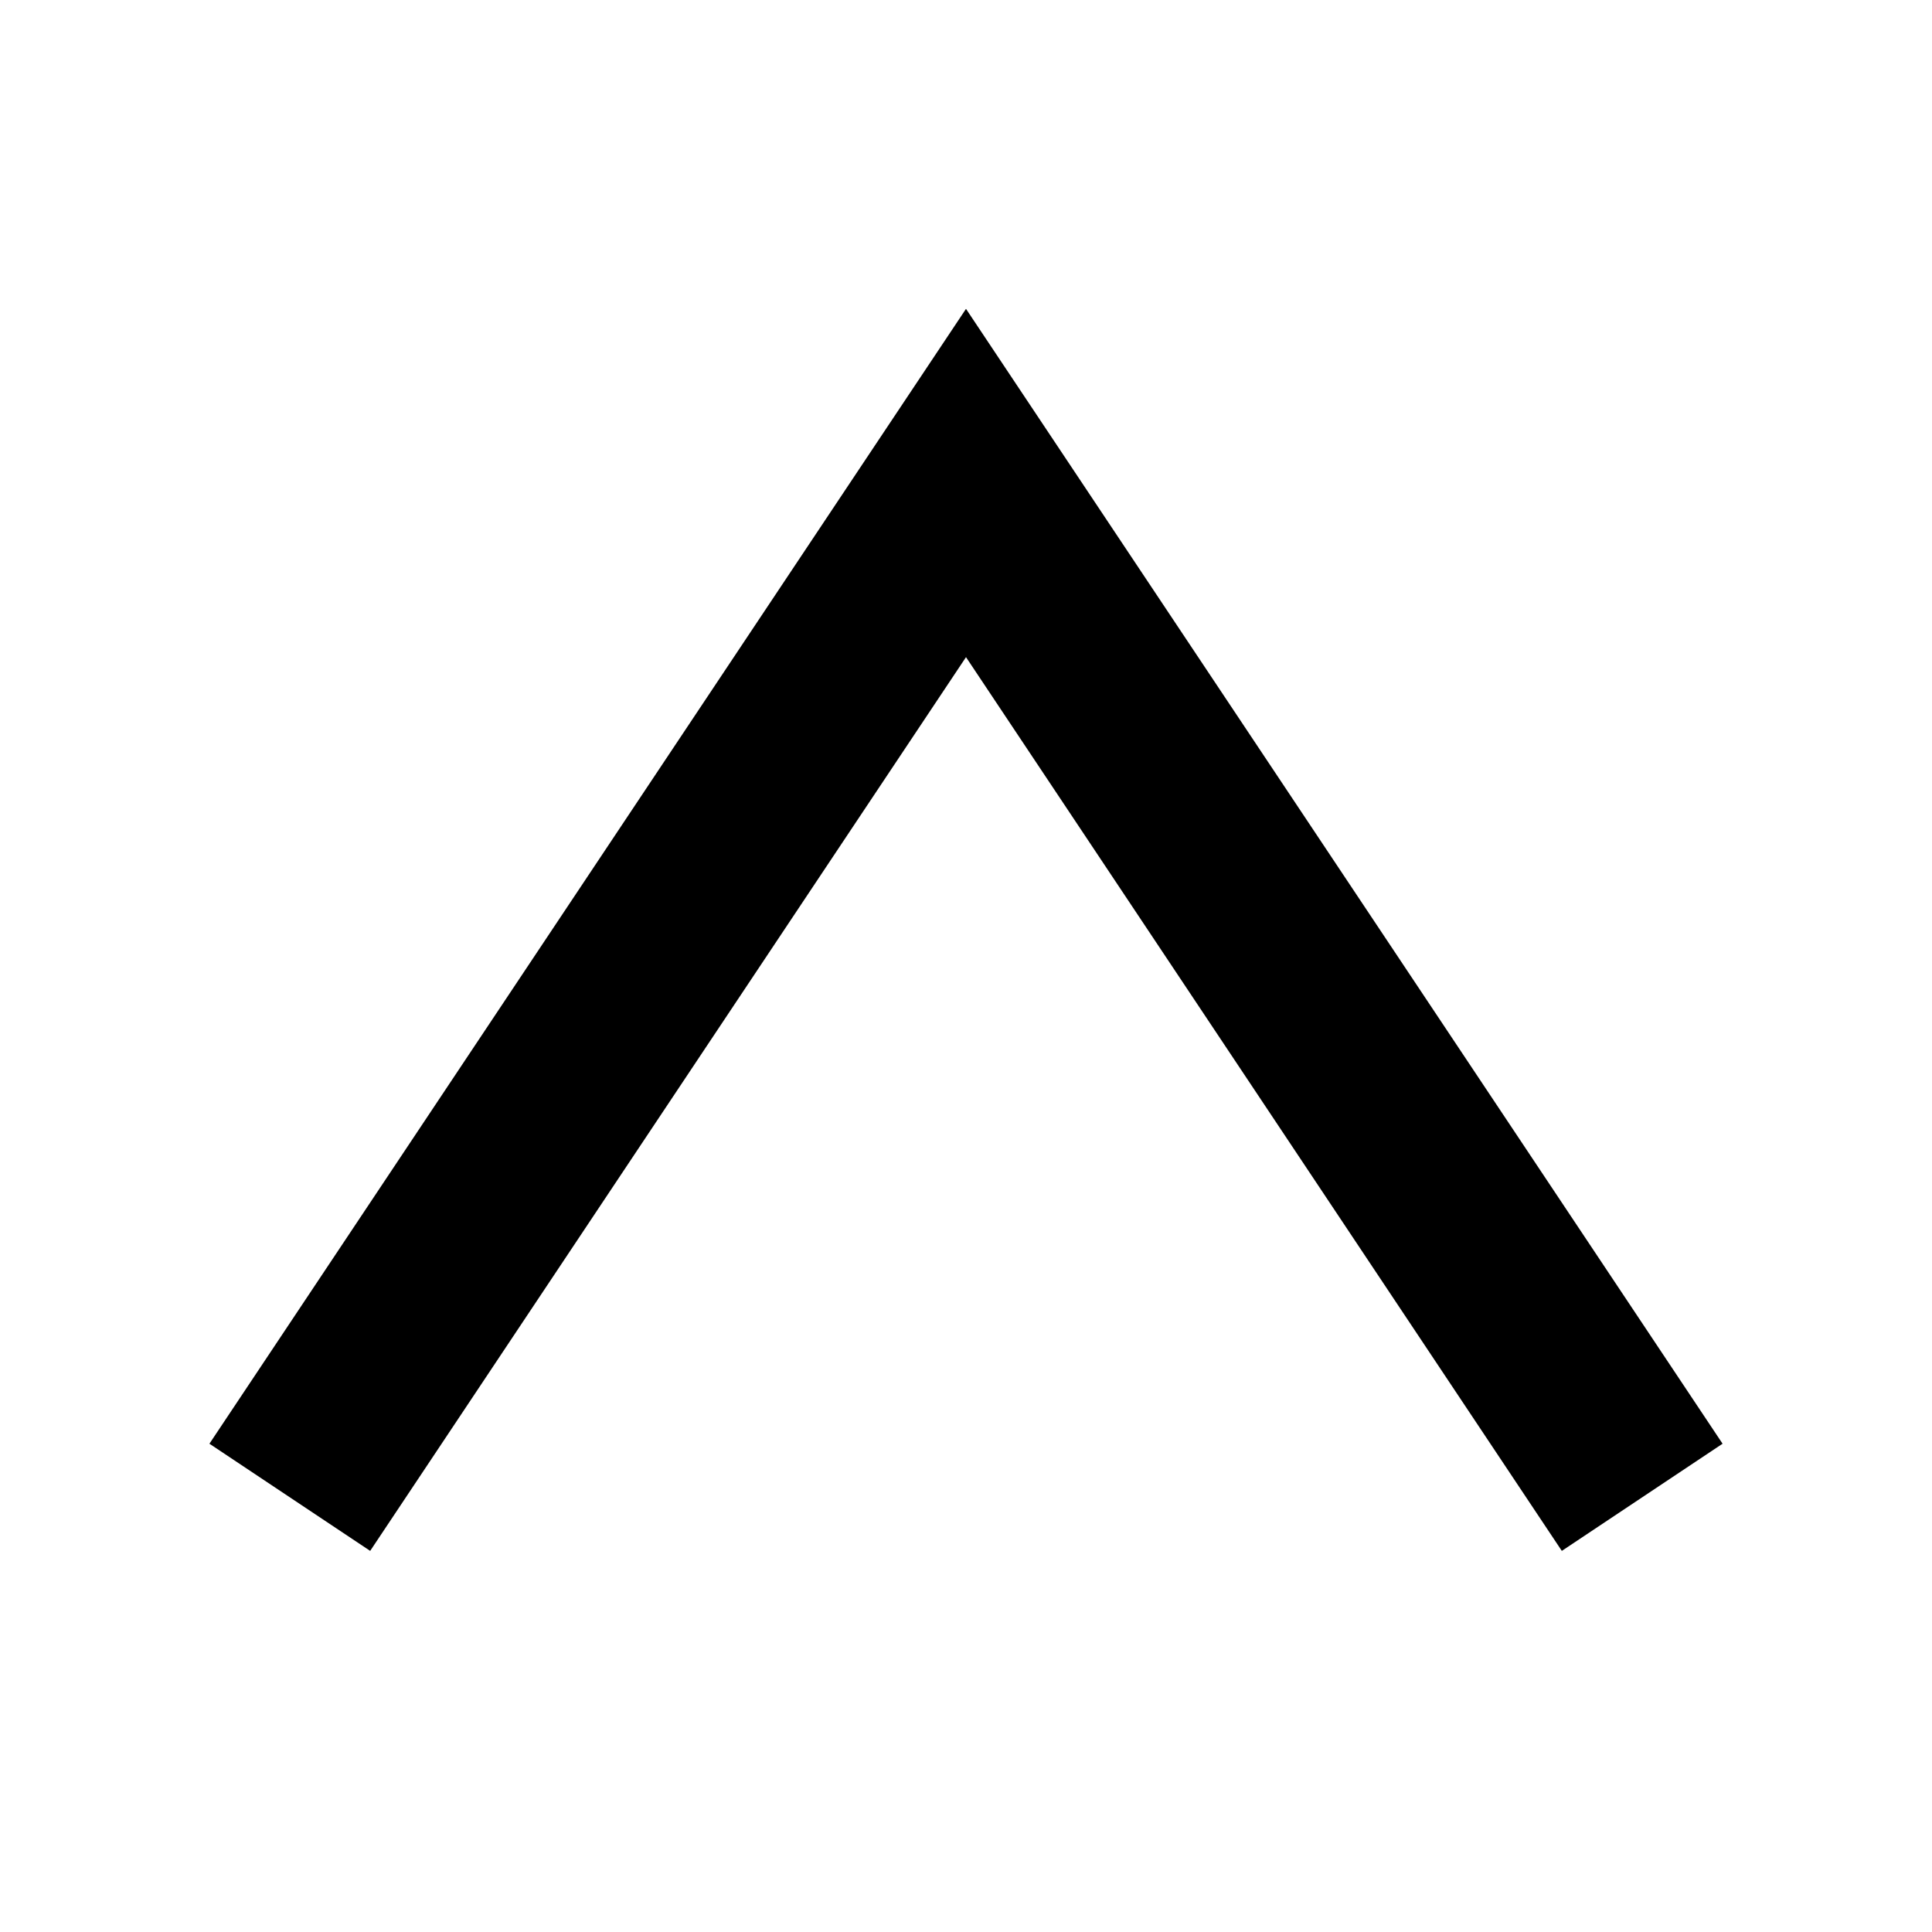 <svg xmlns="http://www.w3.org/2000/svg" viewBox="0 0 200 200"><defs><style>.a{fill:none;stroke:#000;stroke-miterlimit:10;stroke-width:20px;}</style></defs><title>tier-exp-sq</title><polyline class="a" points="30 155 100 50 170 155"/></svg>